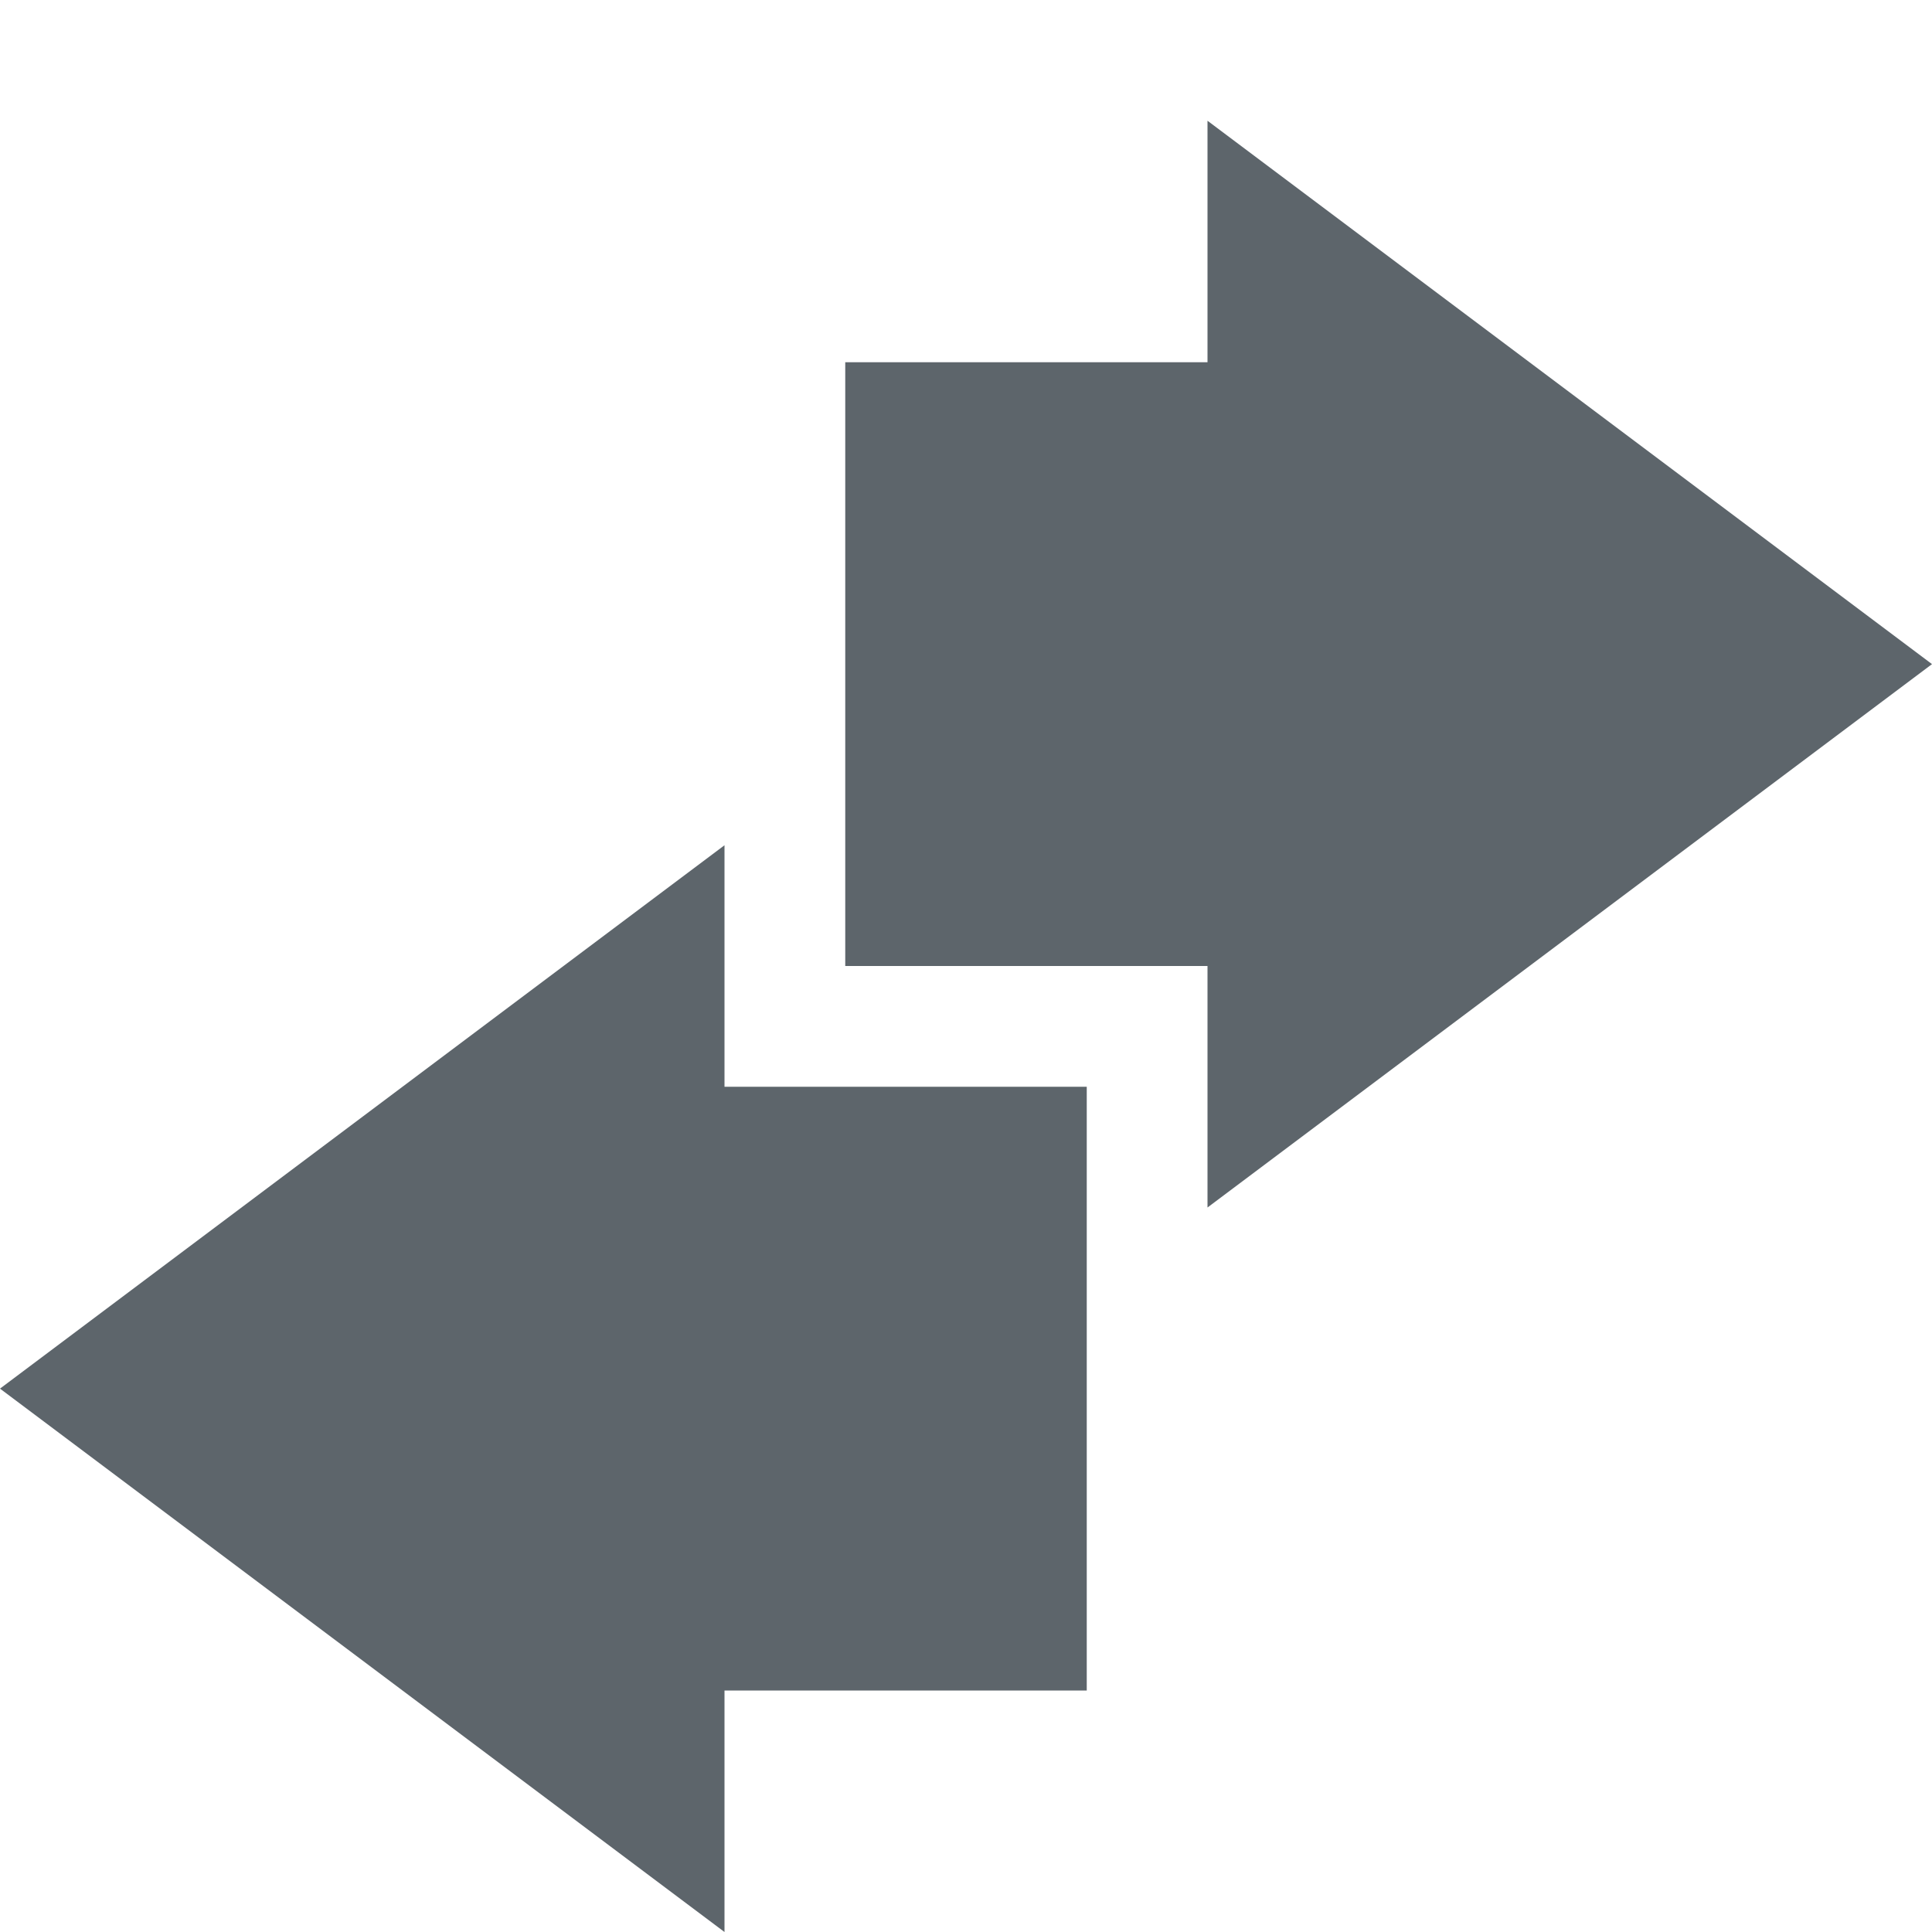 <svg xmlns="http://www.w3.org/2000/svg" width="16" height="16"><defs><style id="current-color-scheme" type="text/css">.ColorScheme-Text{color:#5d656b}</style></defs><path class="ColorScheme-Text" d="M6 7l-6 4.5L6 16v-2h3V9H6z" fill="currentColor"/><path class="ColorScheme-Text" d="M10 10l6-4.5L10 1v2H7v5h3z" fill="currentColor"/></svg>